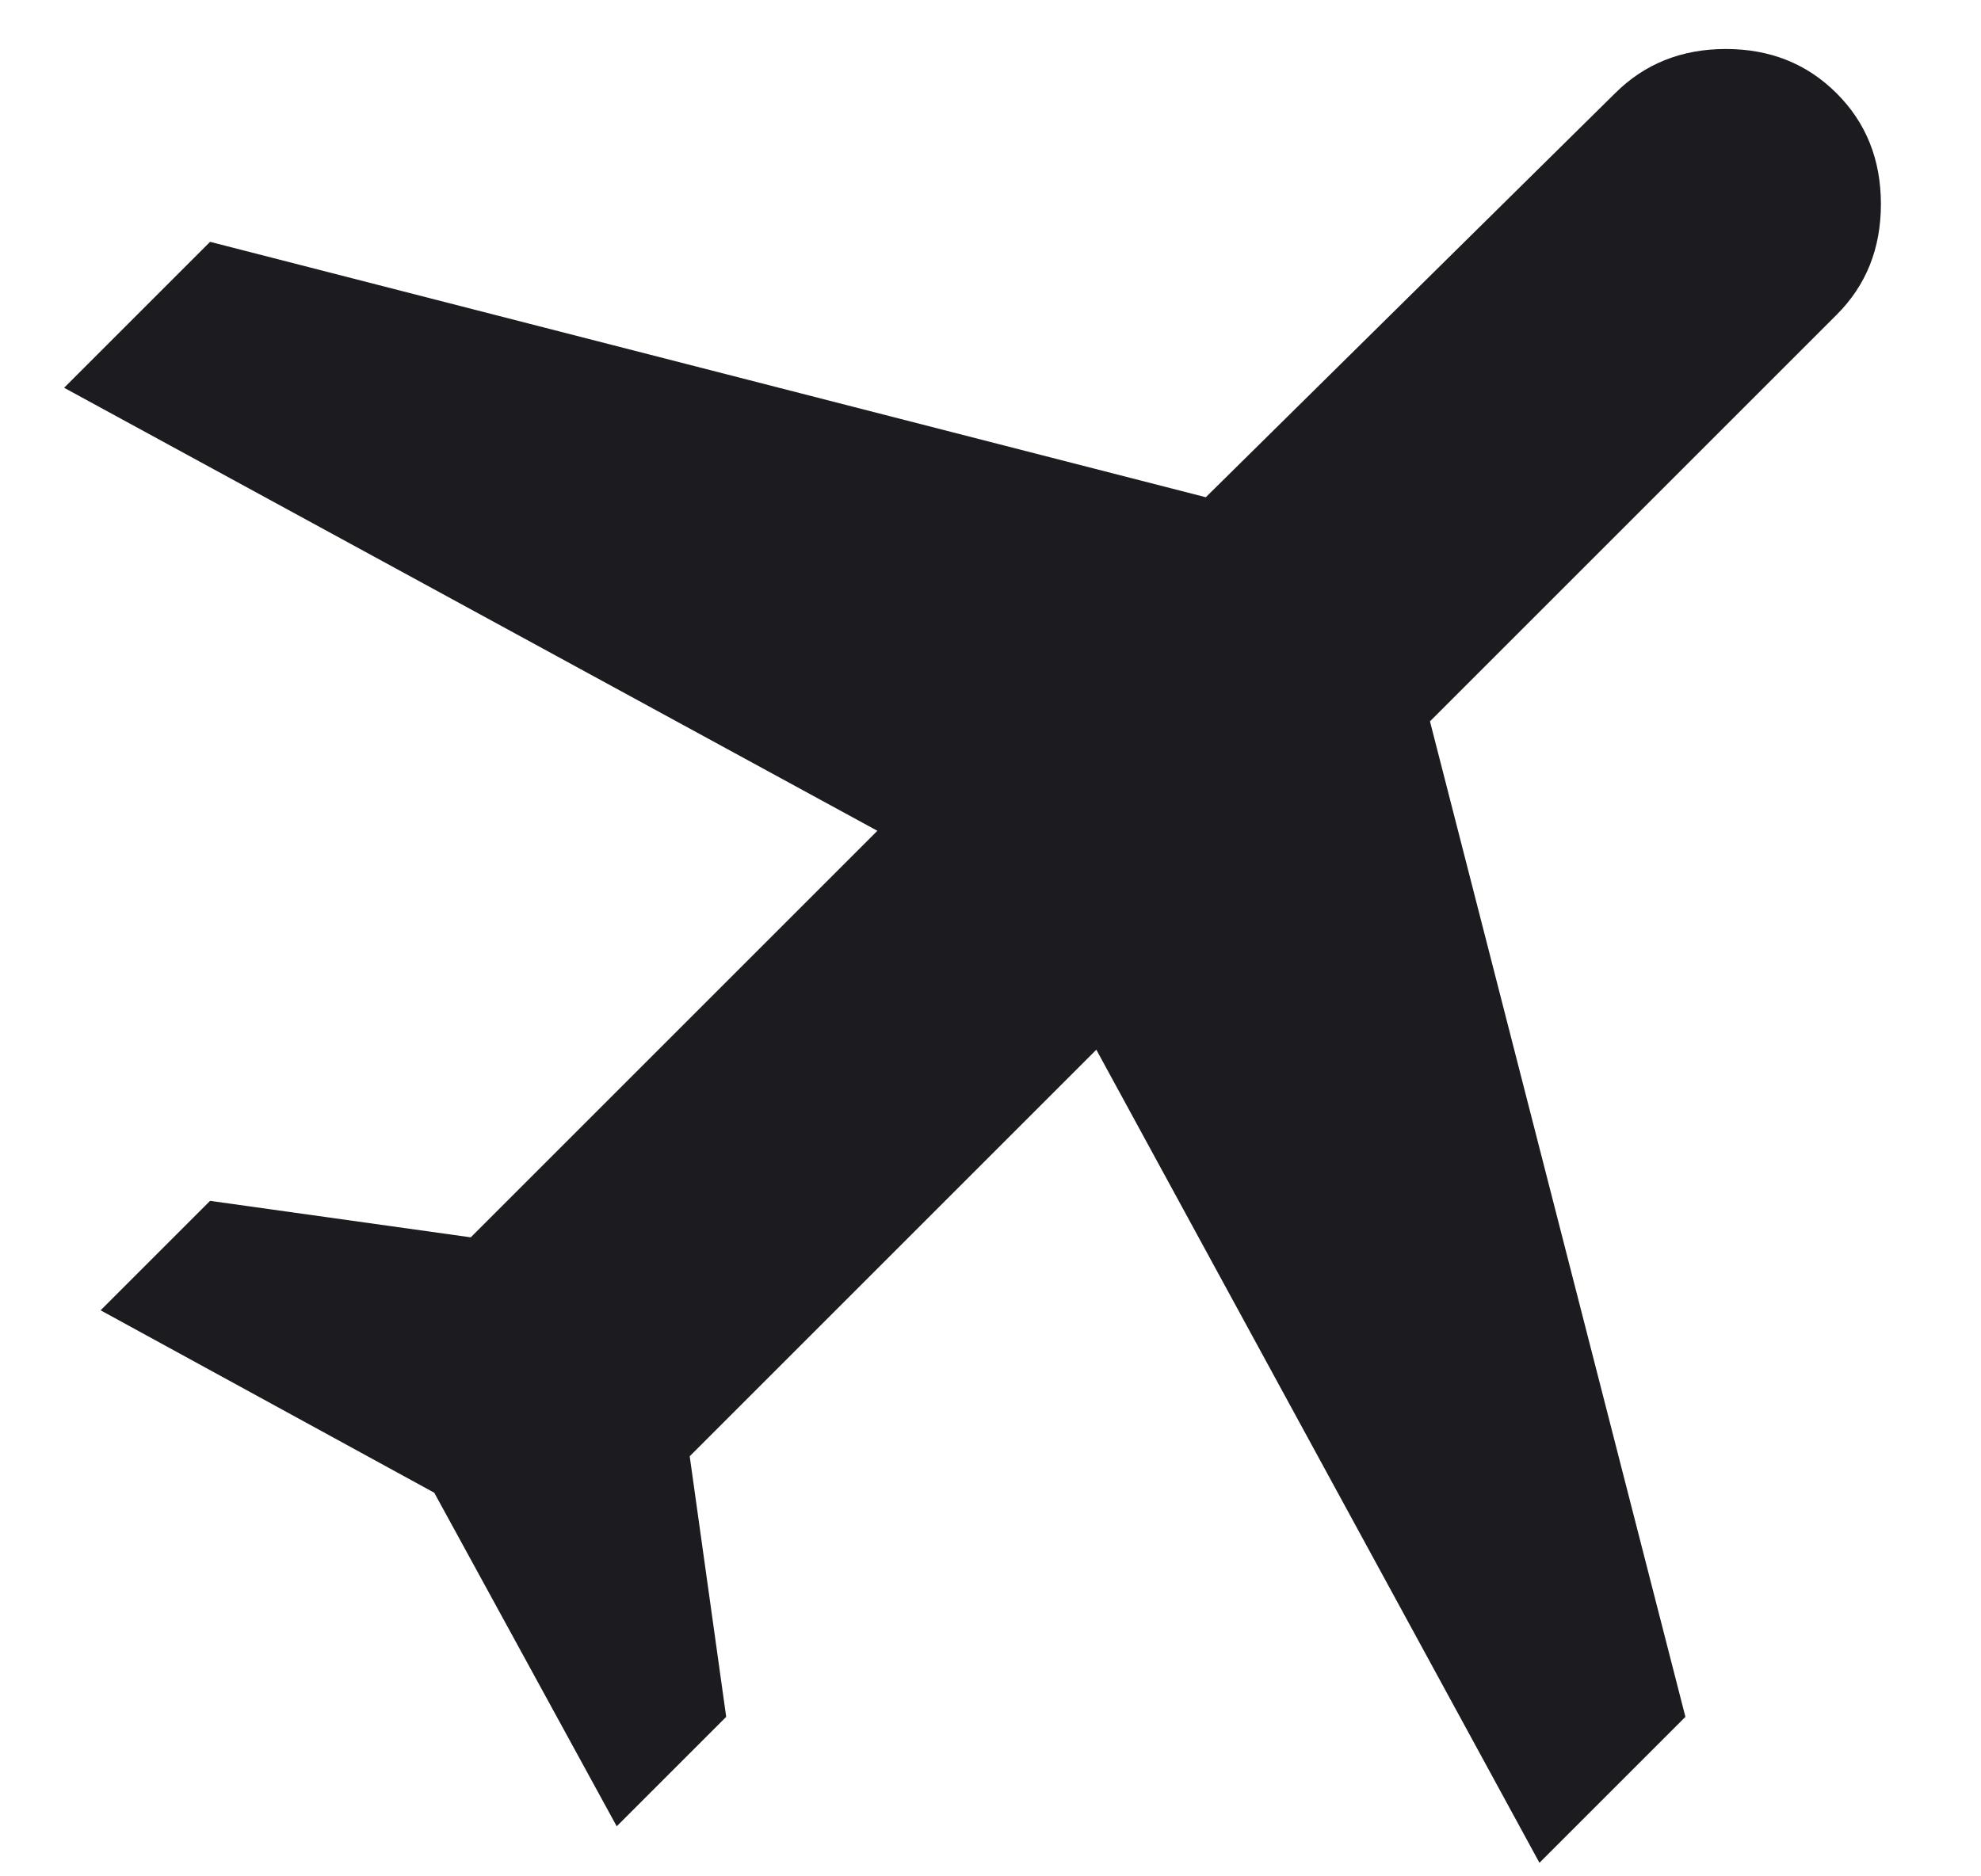 <svg width="19" height="18" viewBox="0 0 19 18" fill="none" xmlns="http://www.w3.org/2000/svg">
<path d="M4.165 14.32L0.965 12.57L2.015 11.52L4.515 11.87L8.415 7.97L0.615 3.72L2.015 2.32L11.565 4.77L15.49 0.895C15.774 0.612 16.128 0.47 16.553 0.47C16.978 0.47 17.332 0.612 17.615 0.895C17.899 1.178 18.04 1.533 18.04 1.958C18.04 2.383 17.899 2.737 17.615 3.02L13.715 6.92L16.165 16.47L14.765 17.87L10.515 10.07L6.615 13.97L6.965 16.47L5.915 17.52L4.165 14.32Z" fill="#1C1B1F"/>
</svg>
